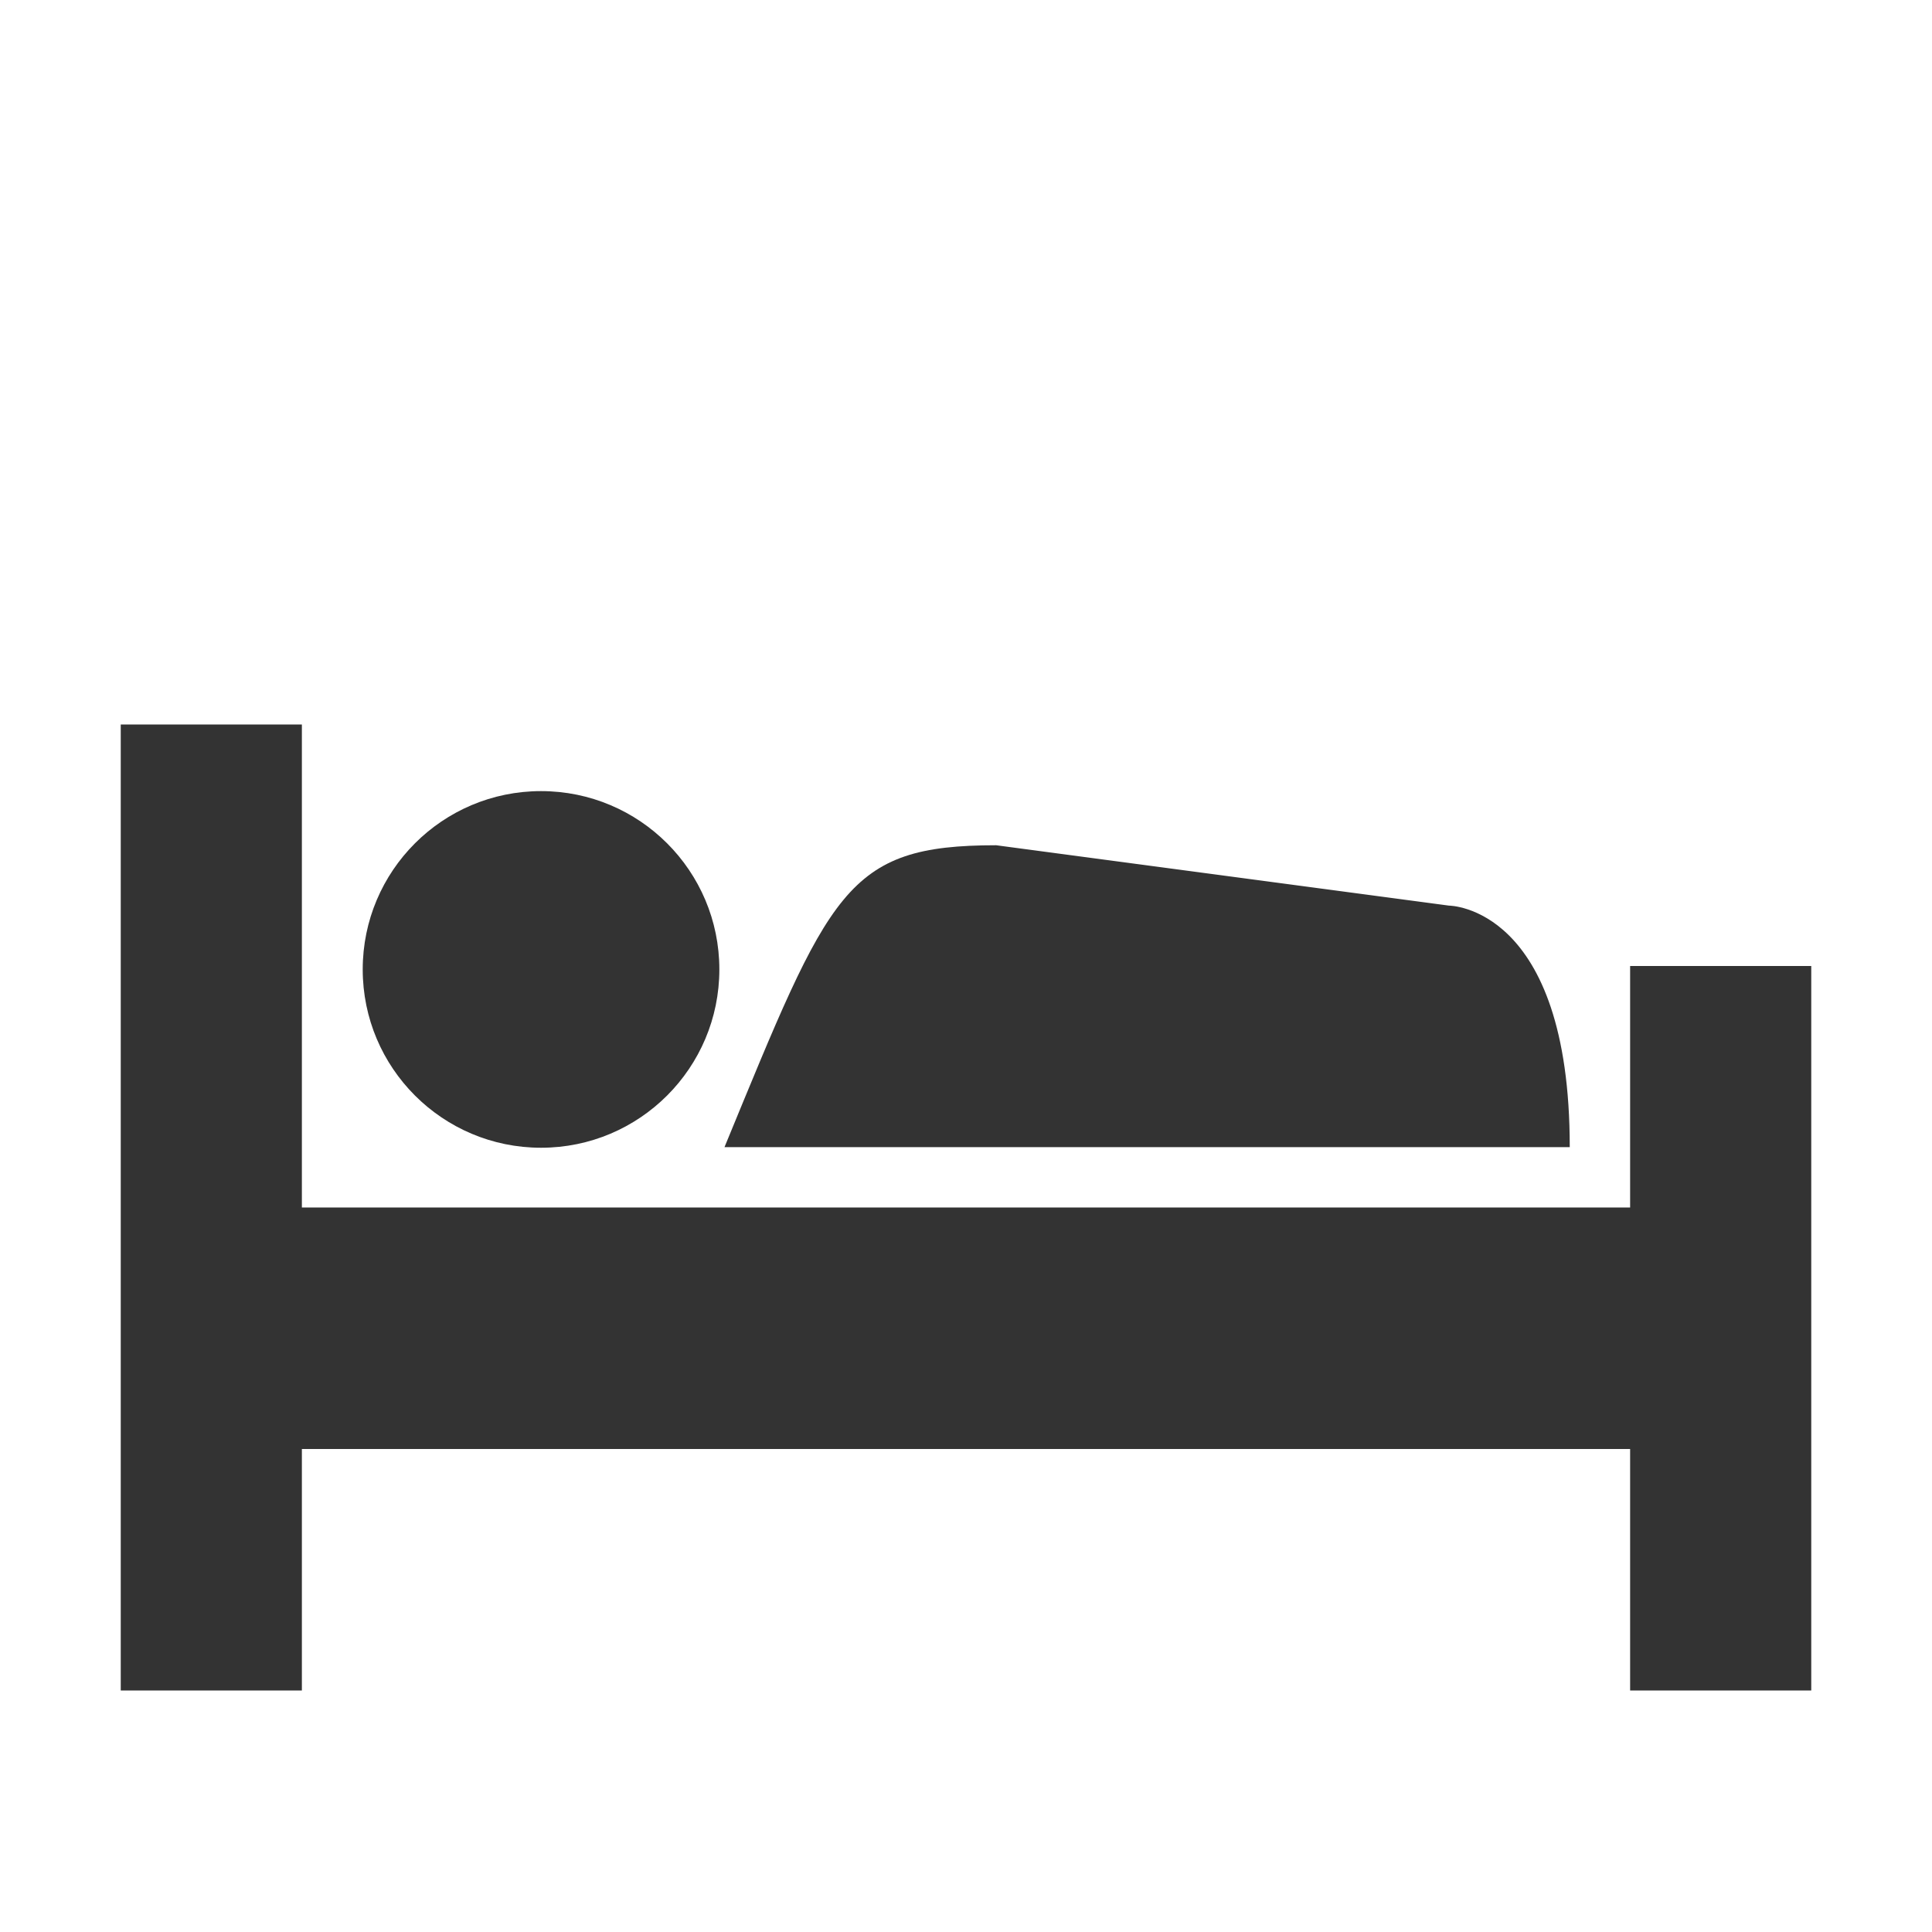 <?xml version="1.0" encoding="UTF-8"?>
<svg version="1.1" viewBox="0 0 128 128" xmlns="http://www.w3.org/2000/svg">
 <path d="m8 48v64h12v-16h88v16h12v-48h-12v16h-88v-32z" fill="#333"/>
 <path d="m48 76c7-17 8-20 18-20l30 4s8 3.7e-5 8 16z" fill="#333"/>
 <circle cx="35.845" cy="64.227" r="11.814" fill="#333"/>
</svg>
